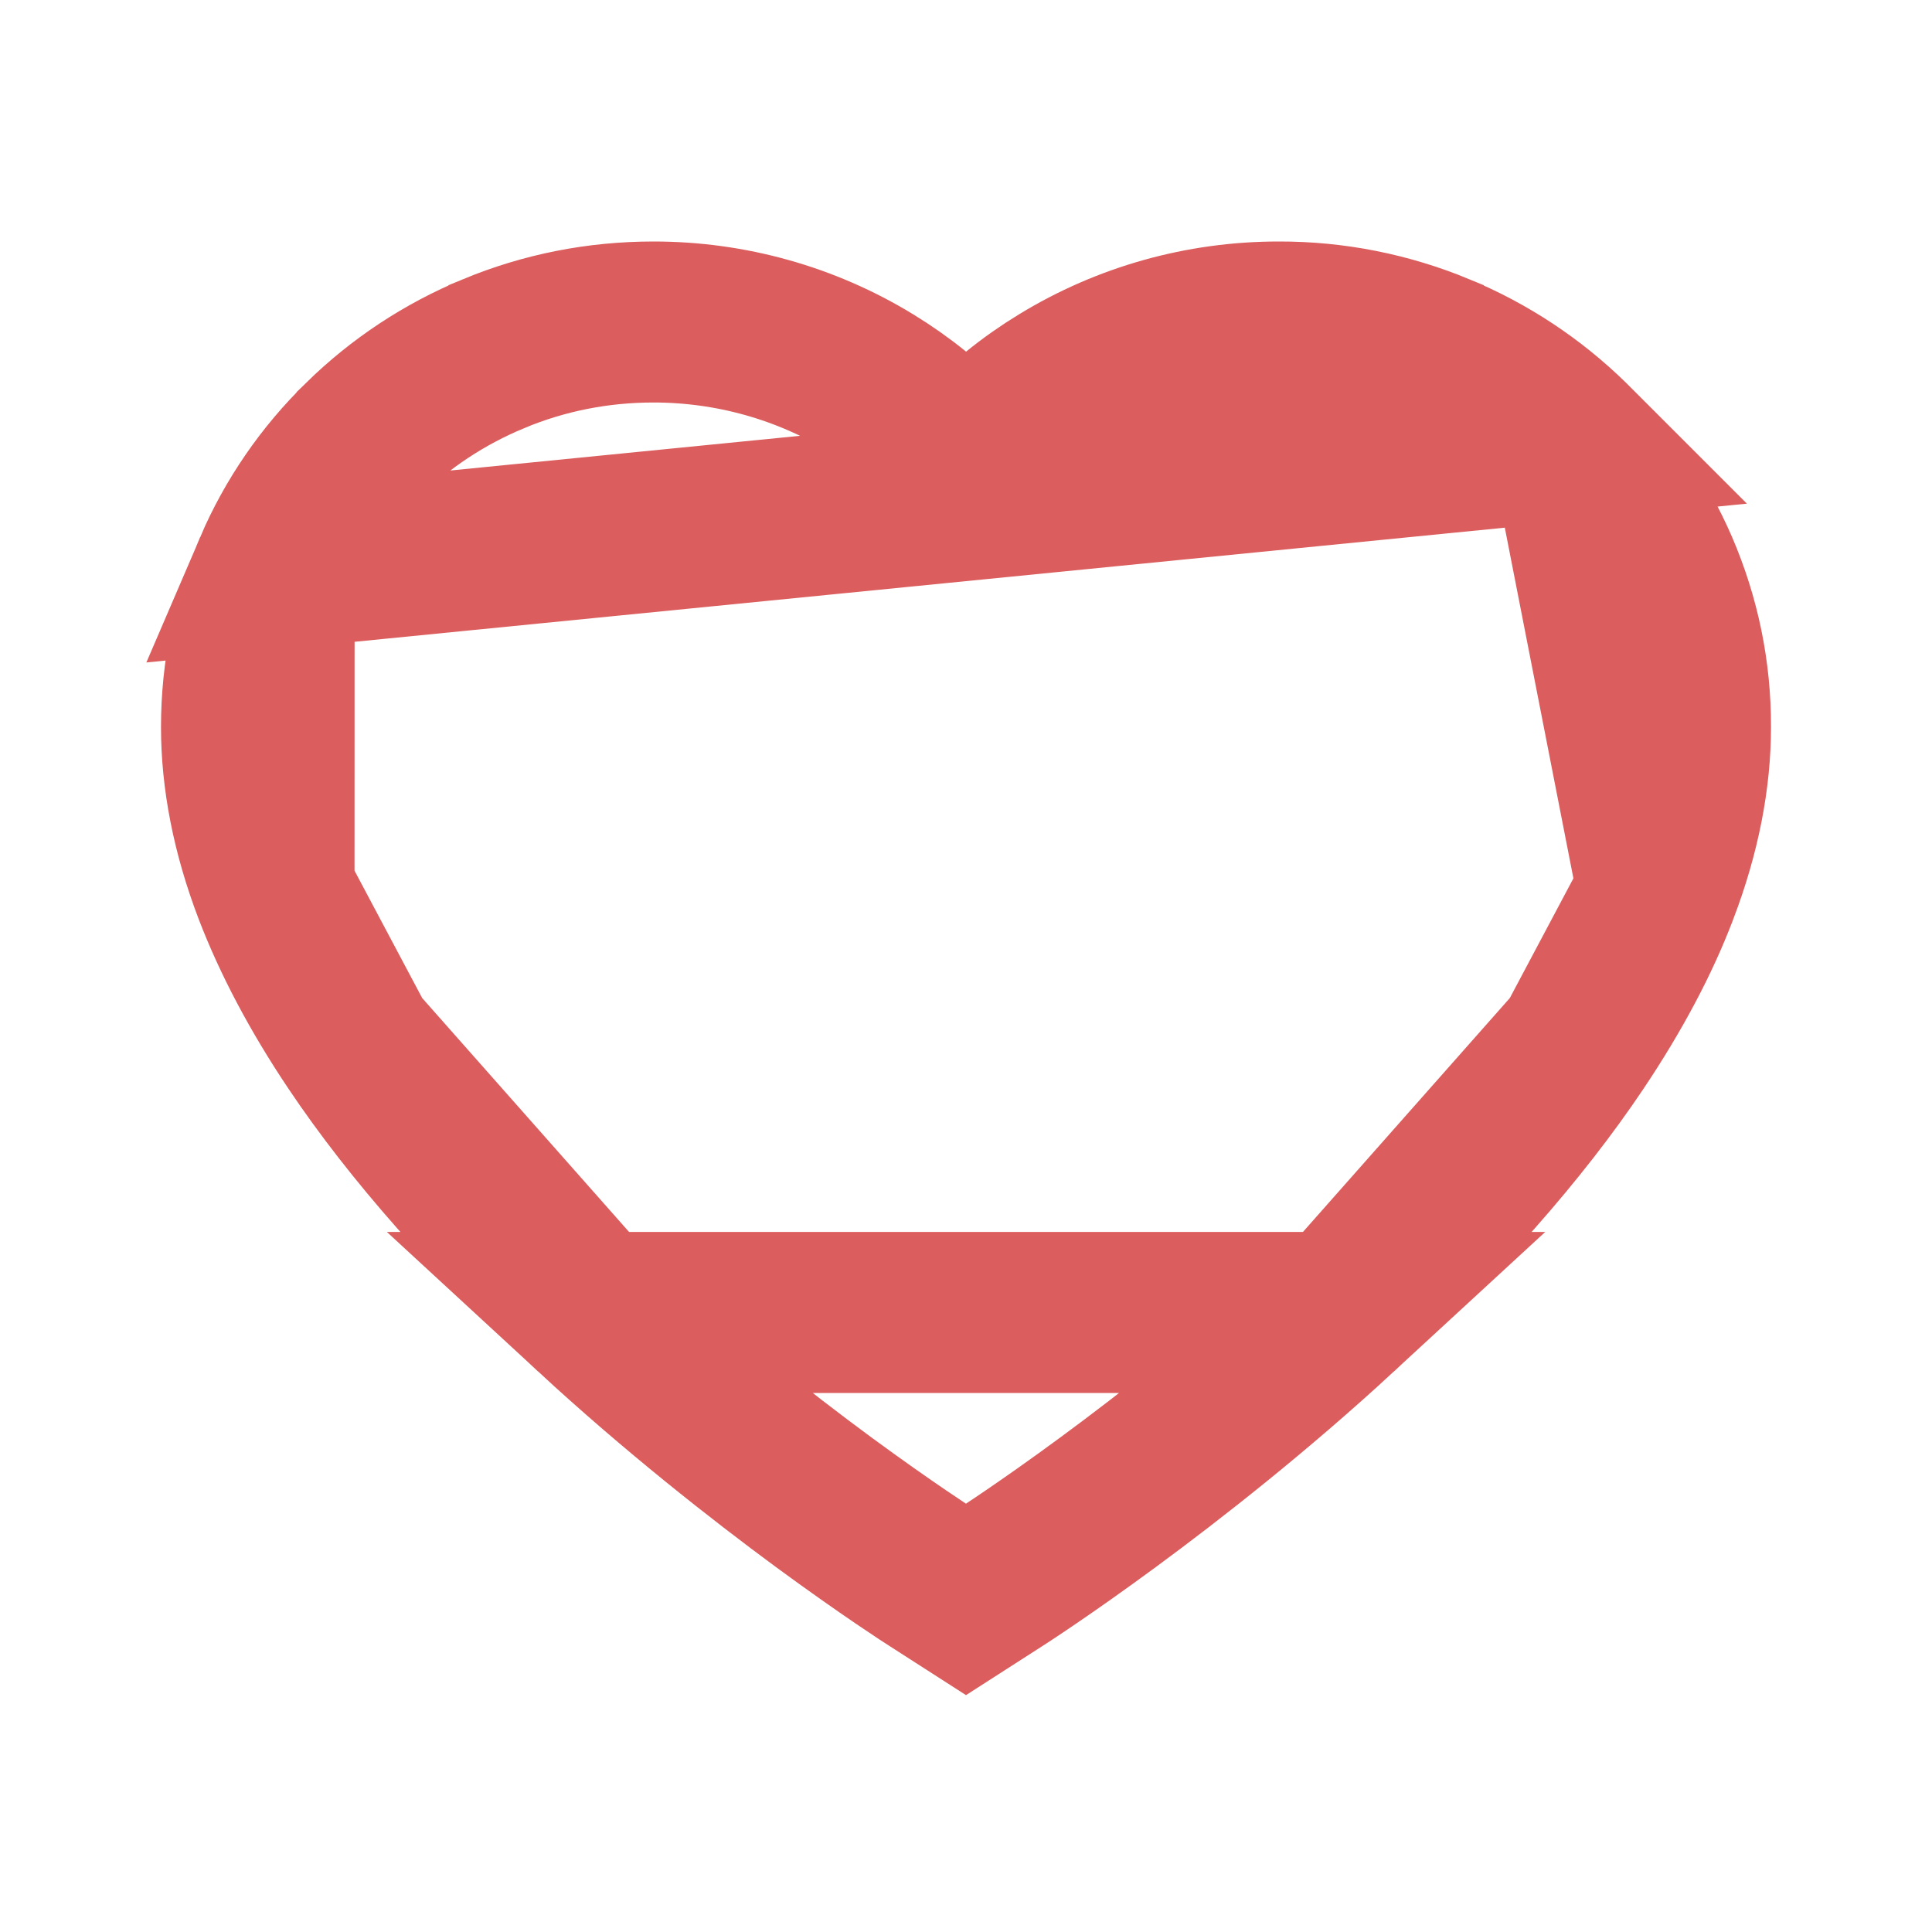 <svg width="24" height="24" viewBox="0 0 24 24" fill="none" xmlns="http://www.w3.org/2000/svg">
<path d="M19.5 5.47L19.499 5.469C19.03 5.01 18.478 4.645 17.872 4.394L17.871 4.393C17.242 4.132 16.567 3.998 15.886 4L15.883 4C14.925 4 13.992 4.262 13.182 4.757L13.182 4.757C12.988 4.875 12.804 5.004 12.631 5.145L12.001 5.656L11.371 5.145C11.198 5.004 11.014 4.875 10.821 4.757L10.821 4.757C10.01 4.262 9.077 4 8.119 4C7.427 4 6.761 4.132 6.132 4.393L6.131 4.394C5.522 4.646 4.974 5.008 4.503 5.469L4.502 5.471L4.502 5.471C4.035 5.926 3.662 6.468 3.405 7.067L19.5 5.47ZM19.5 5.47C19.966 5.926 20.339 6.469 20.598 7.067C20.866 7.691 21.002 8.349 21 9.028V9.031C21 9.665 20.87 10.347 20.596 11.065L20.595 11.067M19.5 5.47L20.595 11.067M7.364 16.304L7.364 16.304C8.404 17.264 9.442 18.079 10.233 18.662C10.628 18.952 10.96 19.184 11.197 19.345C11.315 19.425 11.409 19.488 11.476 19.532C11.534 19.57 11.566 19.591 11.574 19.596C11.576 19.597 11.576 19.597 11.576 19.597L11.584 19.602L11.592 19.607L12 19.869L12.408 19.607L12.408 19.607C12.479 19.562 14.548 18.23 16.636 16.304H7.364ZM7.364 16.304C6.109 15.145 5.122 14.023 4.417 12.972L7.364 16.304ZM20.595 11.067C20.368 11.666 20.029 12.307 19.583 12.972L20.595 11.067ZM3 9.031C3 8.35 3.136 7.69 3.405 7.067L3.404 11.065C3.129 10.347 3 9.665 3 9.031ZM4.417 12.972C3.972 12.309 3.635 11.667 3.404 11.065L4.417 12.972ZM19.583 12.972C18.878 14.023 17.891 15.145 16.636 16.304L19.583 12.972Z" stroke="#DB5D5D" stroke-width="2"/>
</svg>
